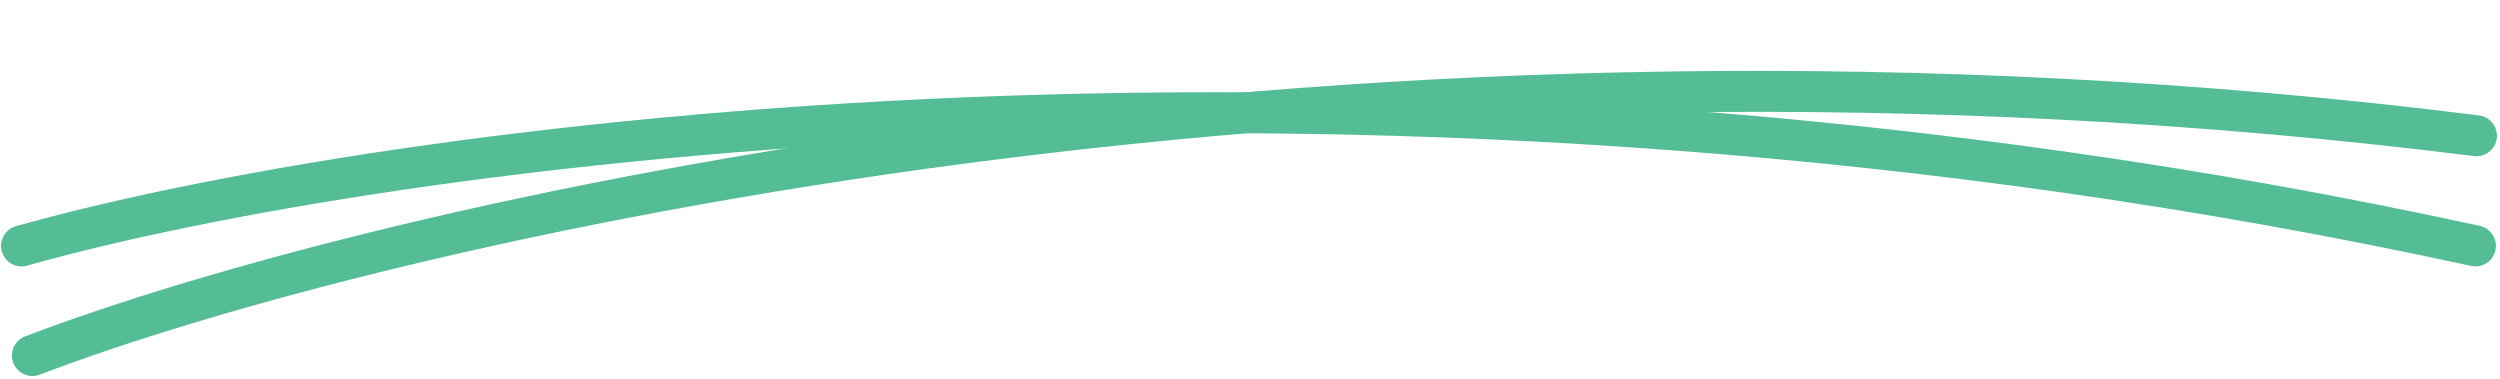 <svg width="488" height="74" viewBox="0 0 488 74" fill="none" xmlns="http://www.w3.org/2000/svg">
<path d="M4.203 48C73.834 28.38 267.117 0.911 483.203 48" stroke="#54BD95" stroke-width="8" stroke-linecap="round"/>
<path d="M6.329 69.397C73.922 43.62 263.968 -1.048 483.404 26.498" stroke="#54BD95" stroke-width="8" stroke-linecap="round"/>
</svg>
